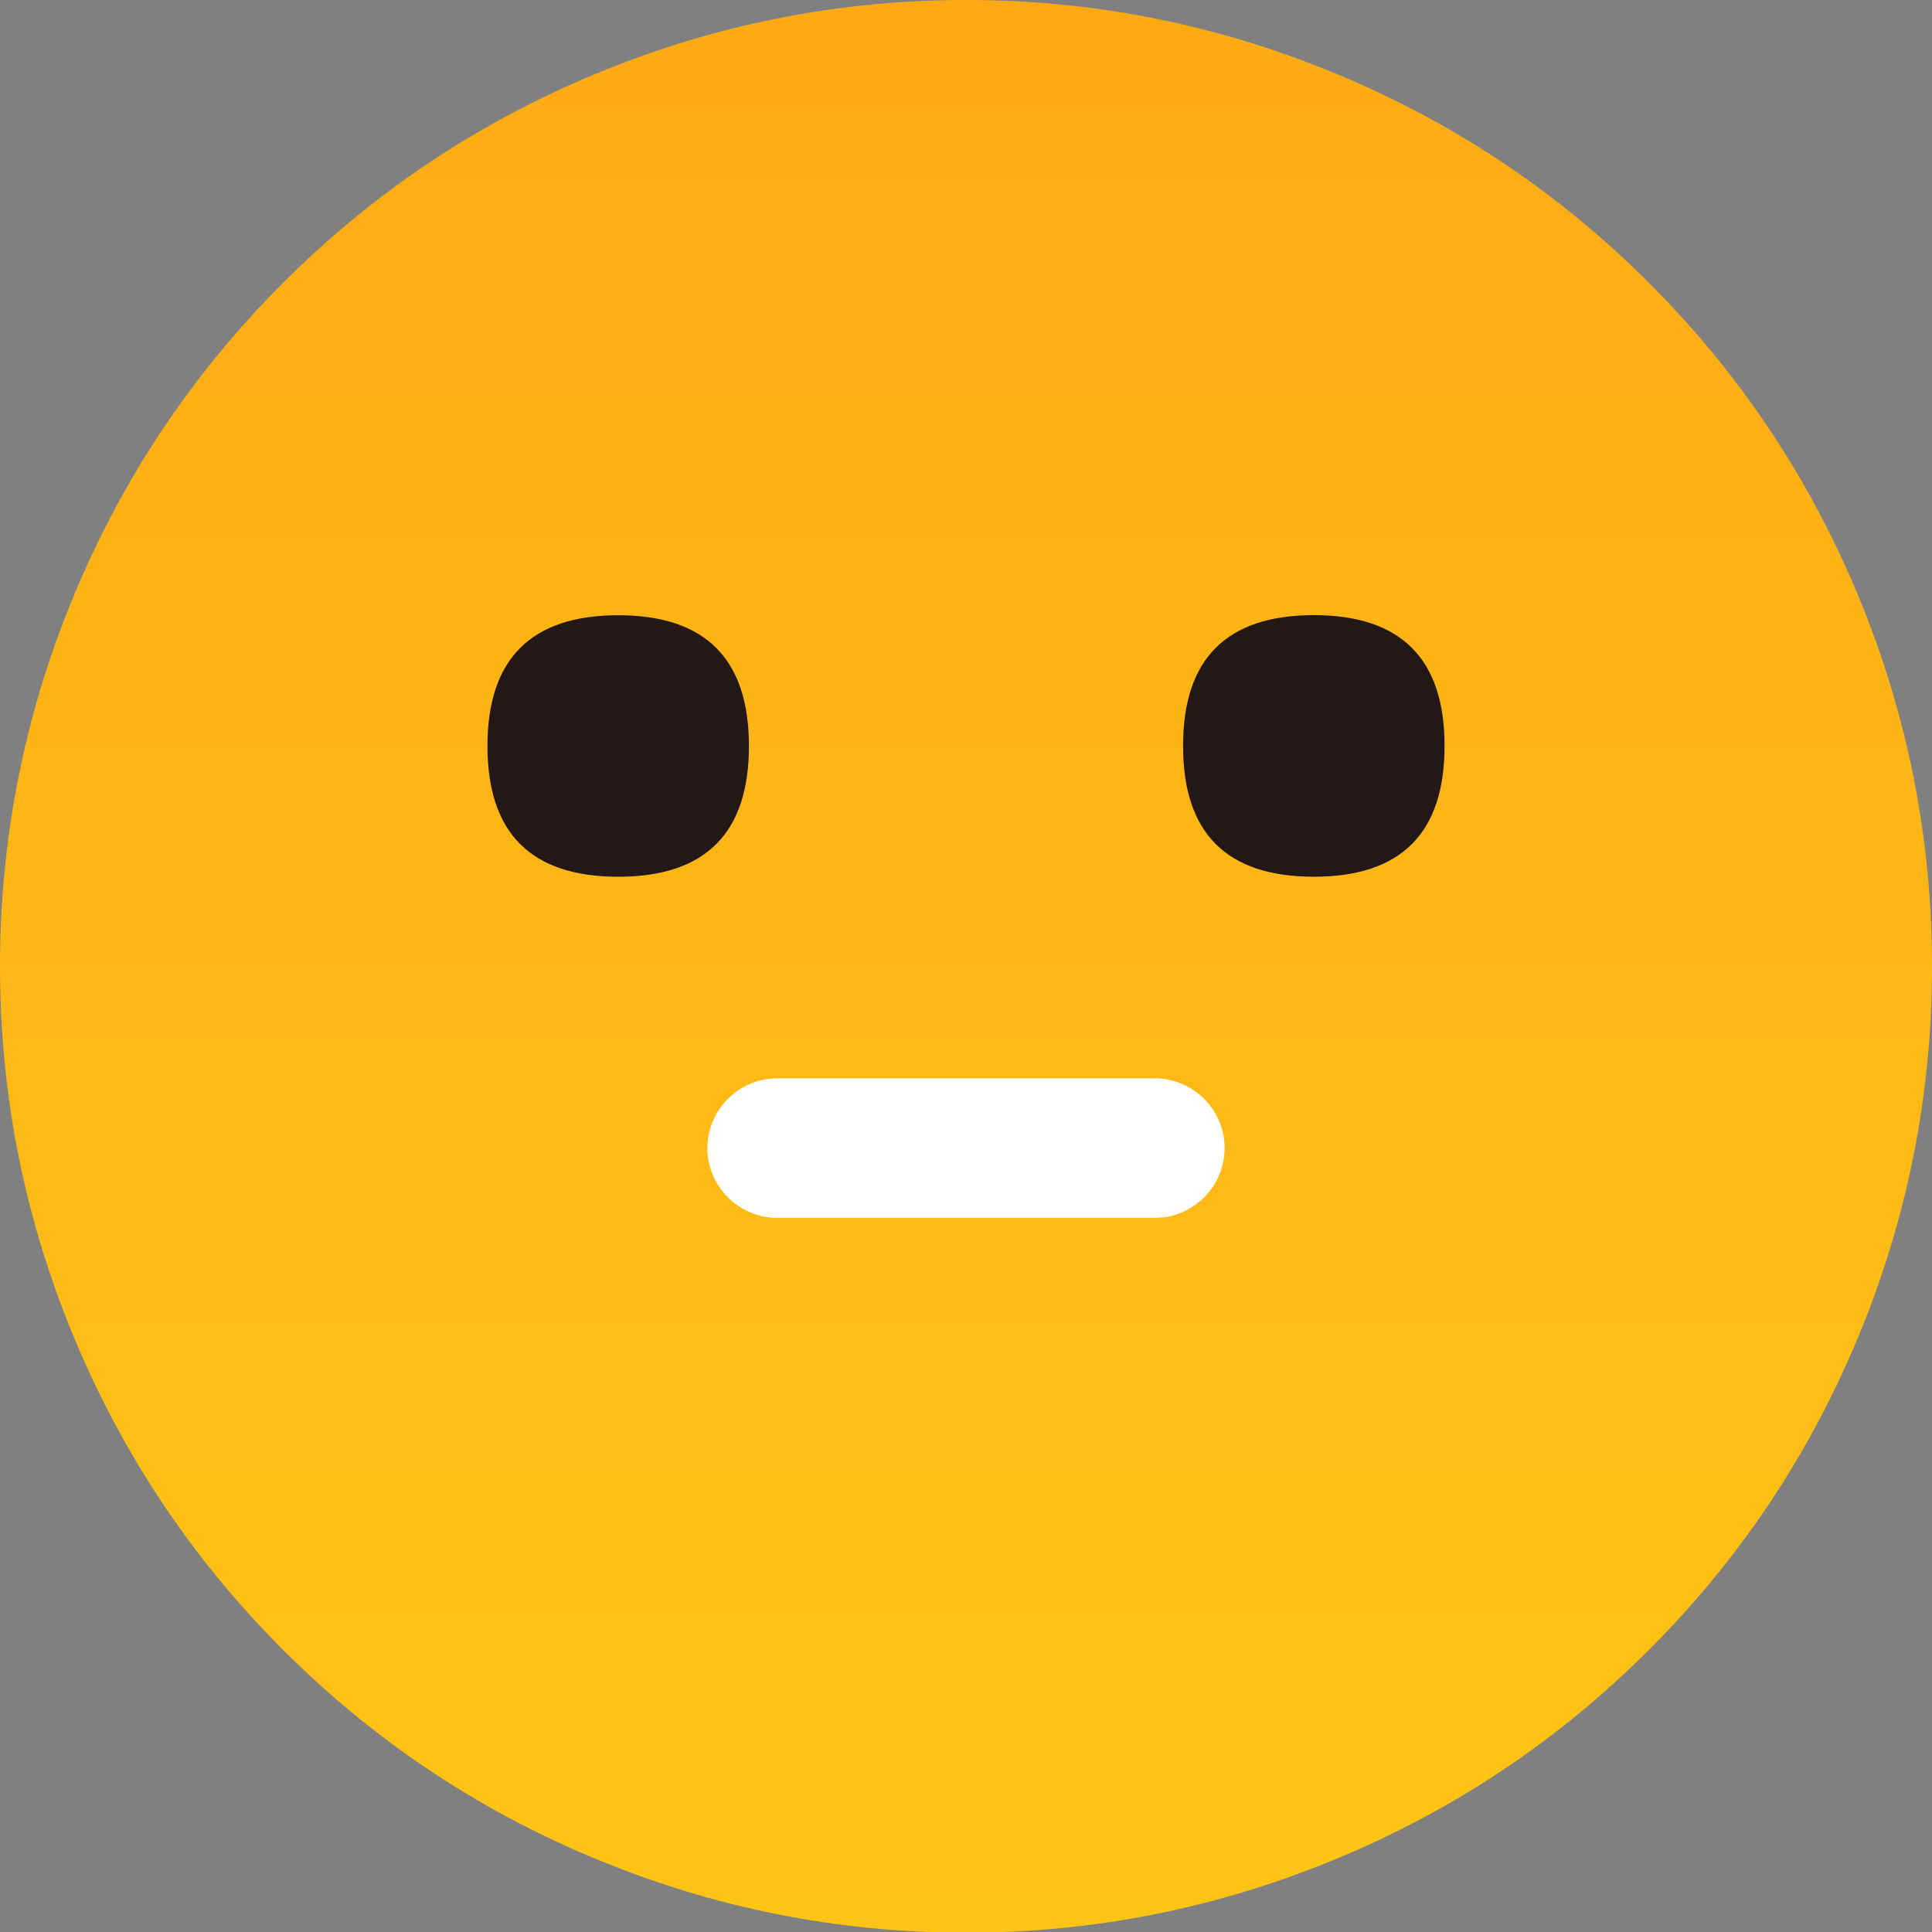 <svg width="20" height="20" viewBox="0 0 20 20" fill="none" xmlns="http://www.w3.org/2000/svg" xmlns:xlink="http://www.w3.org/1999/xlink">
	<rect x="0" y="0" width="20" height="20" fill="#808080" stroke="none"/>
	<desc>
			Created with Pixso.
	</desc>
	<path d="M0 10.004C-0 11.33 0.253 12.606 0.76 13.831C1.268 15.057 1.99 16.139 2.928 17.077C3.865 18.015 4.947 18.738 6.172 19.245C7.398 19.753 8.674 20.007 10 20.007C11.326 20.007 12.602 19.753 13.828 19.245C15.053 18.738 16.135 18.015 17.072 17.077C18.01 16.139 18.732 15.057 19.24 13.831C19.747 12.606 20 11.33 20 10.004C20 8.677 19.747 7.401 19.24 6.176C18.732 4.95 18.01 3.868 17.072 2.93C16.135 1.992 15.053 1.269 13.828 0.762C12.602 0.254 11.326 0 10 0C8.674 0 7.398 0.254 6.172 0.762C4.947 1.269 3.865 1.992 2.928 2.93C1.99 3.868 1.268 4.95 0.76 6.176C0.253 7.401 -0 8.677 0 10.004Z" fill="url(#paint_linear_16_513_0)"/>
	<path d="M5.046 7.723C5.046 8.625 5.498 9.076 6.4 9.076C7.302 9.076 7.753 8.625 7.753 7.723C7.753 6.821 7.302 6.369 6.4 6.369C5.498 6.369 5.046 6.821 5.046 7.723Z" fill="#231815"/>
	<path d="M12.247 7.723C12.247 8.625 12.698 9.076 13.601 9.076C14.503 9.076 14.954 8.625 14.954 7.723C14.955 6.82 14.503 6.368 13.601 6.368C12.697 6.368 12.246 6.82 12.247 7.723L12.247 7.723Z" fill="#231815"/>
	<path d="M11.956 12.607L8.045 12.607C7.648 12.607 7.323 12.282 7.323 11.885C7.323 11.488 7.648 11.163 8.045 11.163L11.956 11.163C12.352 11.163 12.677 11.488 12.677 11.885C12.677 12.282 12.352 12.607 11.956 12.607Z" fill="#FFFFFF"/>
	<defs>
		<linearGradient id="paint_linear_16_513_0" x1="10" y1="0" x2="10" y2="20.007" gradientUnits="userSpaceOnUse">
			<stop stop-color="#FFAA15"/>
			<stop offset="1" stop-color="#FFC515"/>
		</linearGradient>
	</defs>
</svg>
